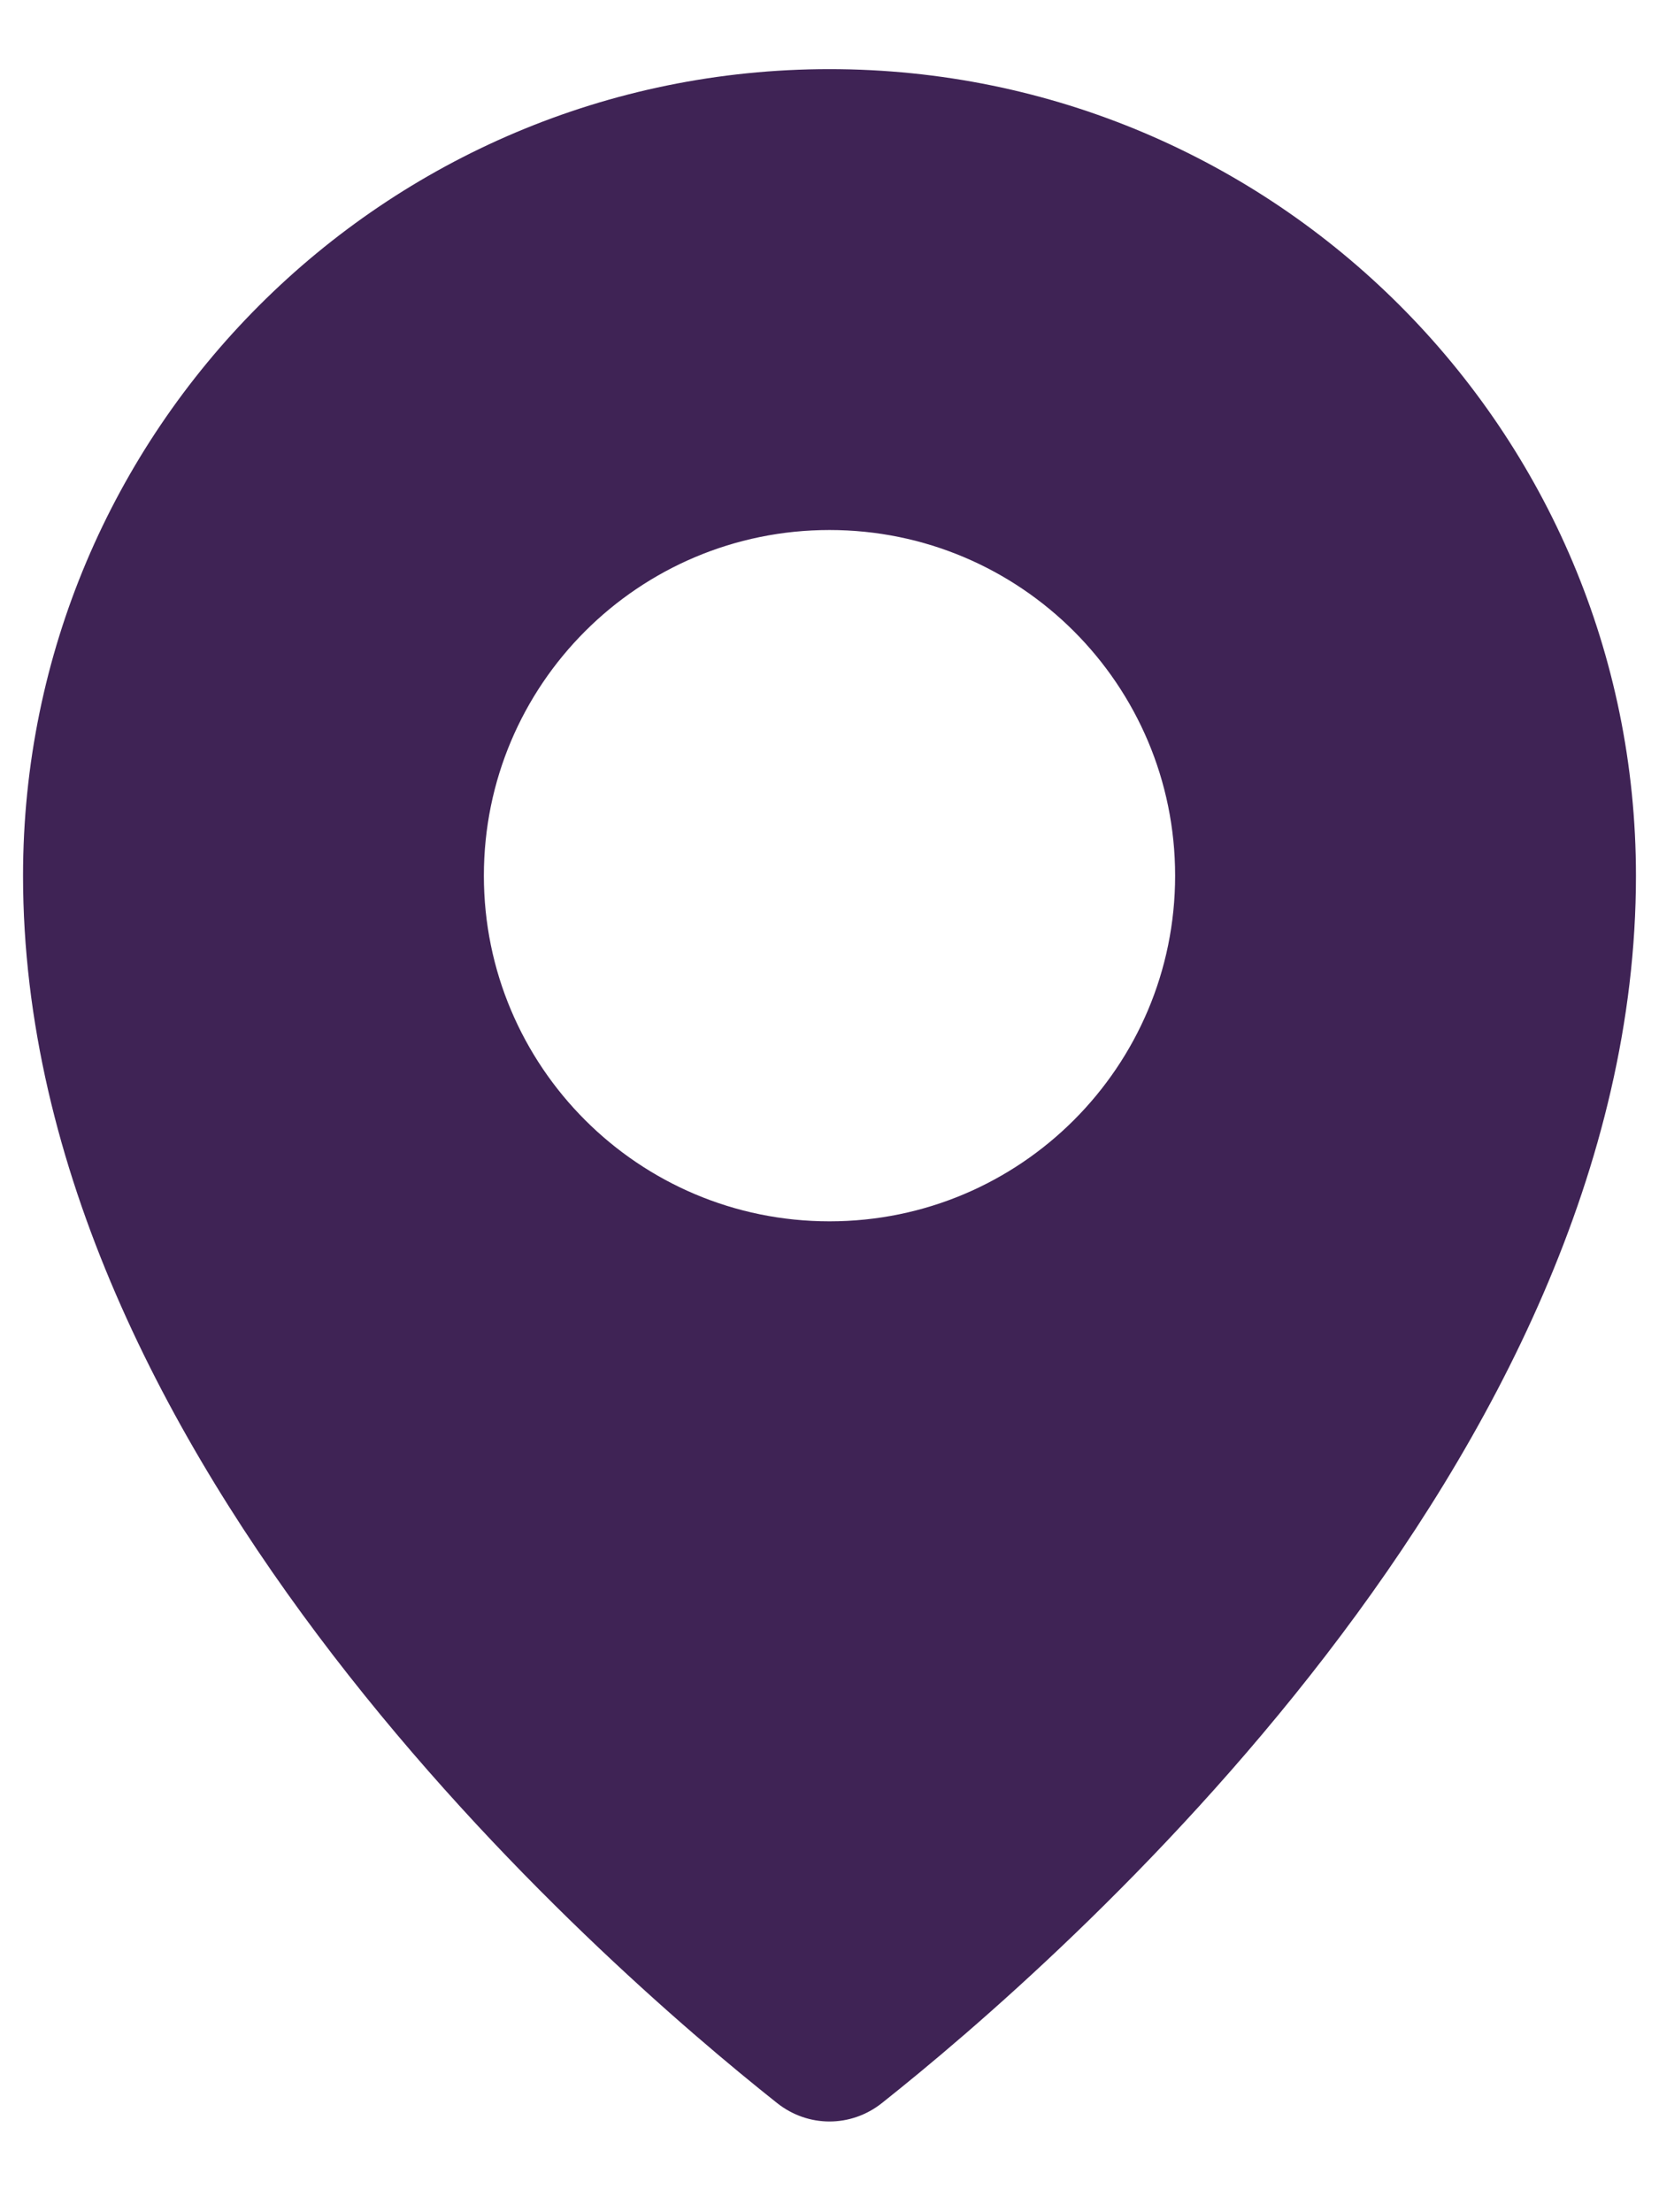 <svg width="18" height="24" viewBox="0 0 18 24" fill="none" xmlns="http://www.w3.org/2000/svg">
<path fill-rule="evenodd" clip-rule="evenodd" d="M9.567 22.817C11.505 21.28 17.75 15.836 17.75 9.5C17.75 4.668 13.832 0.75 9 0.75C4.168 0.75 0.25 4.668 0.25 9.5C0.25 15.836 6.494 21.28 8.433 22.817C8.768 23.082 9.232 23.082 9.567 22.817ZM9 13.25C11.071 13.25 12.75 11.571 12.75 9.5C12.75 7.429 11.071 5.75 9 5.75C6.929 5.75 5.25 7.429 5.25 9.5C5.25 11.571 6.929 13.25 9 13.25Z" fill="#3F2355"/>
</svg>
